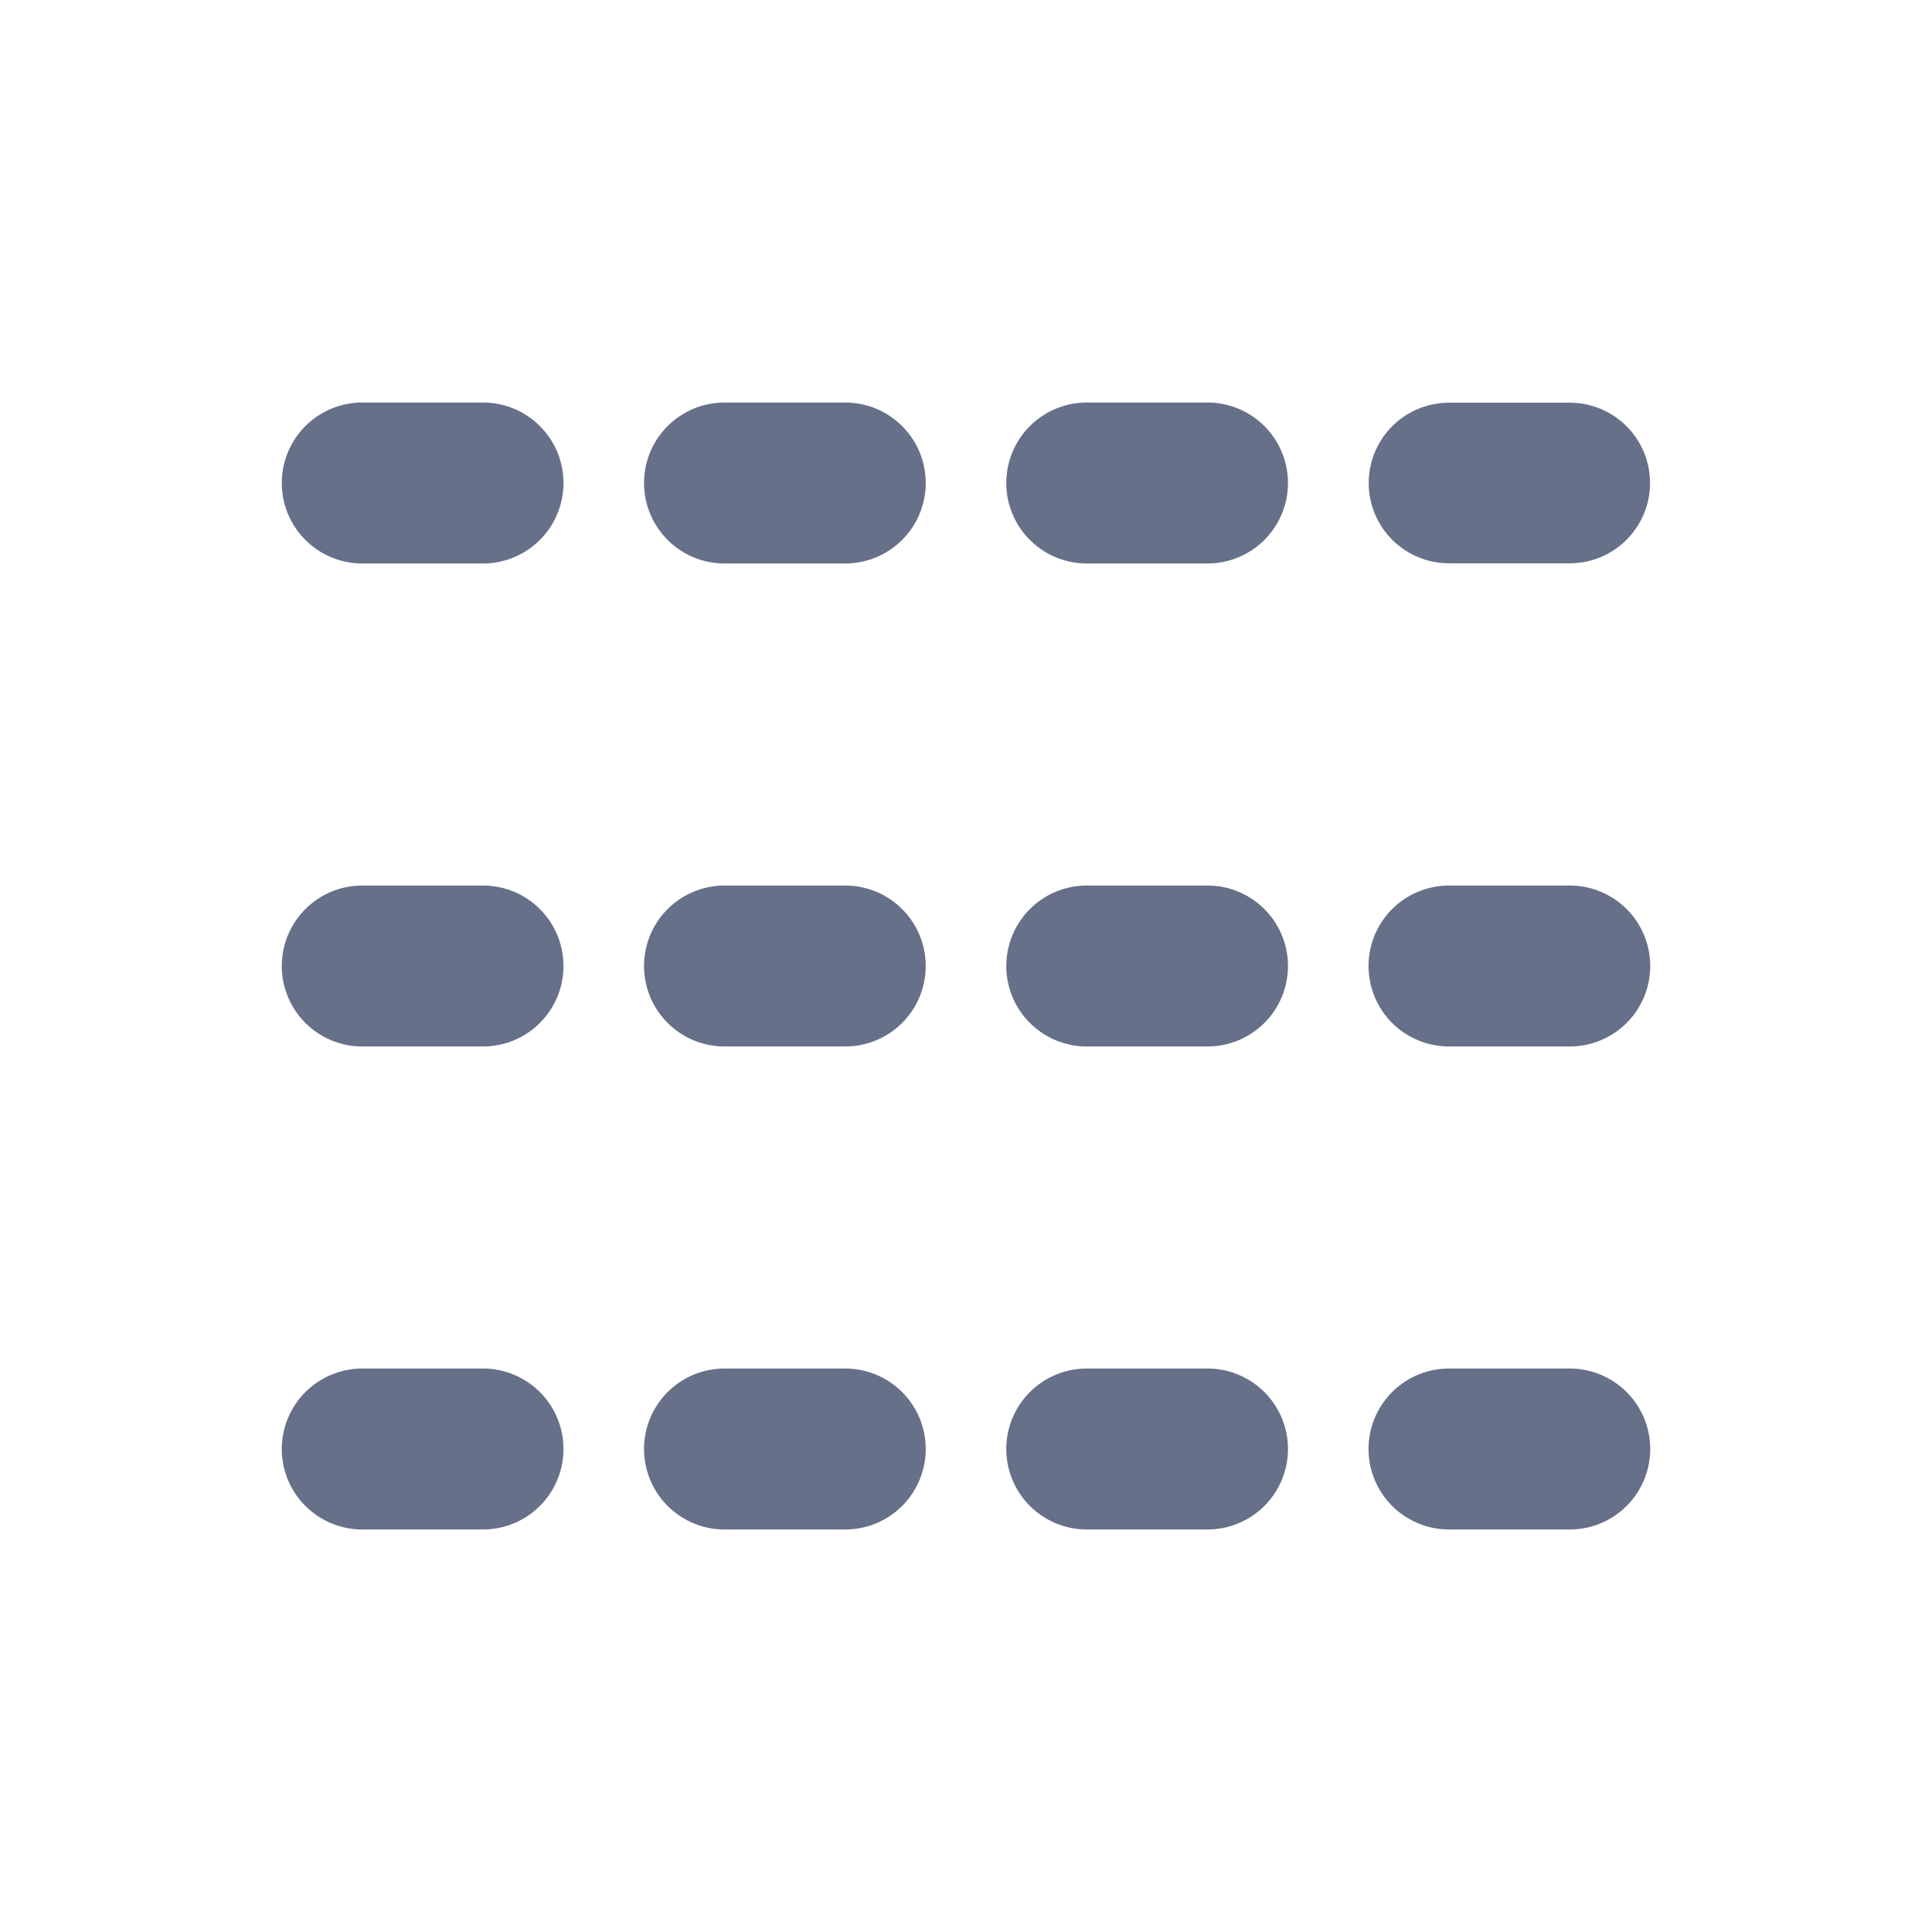 <svg xmlns="http://www.w3.org/2000/svg" width="16" height="16" viewBox="0 0 16 16" fill="none">
              <path d="M3 8H4" stroke="#677089" stroke-width="1.333" stroke-linecap="round" stroke-linejoin="round" />
              <path d="M3 12H4" stroke="#677089" stroke-width="1.333" stroke-linecap="round"
                stroke-linejoin="round" />
              <path d="M3 4H4" stroke="#677089" stroke-width="1.333" stroke-linecap="round" stroke-linejoin="round" />
              <path d="M6 8H7" stroke="#677089" stroke-width="1.333" stroke-linecap="round" stroke-linejoin="round" />
              <path d="M6 12H7" stroke="#677089" stroke-width="1.333" stroke-linecap="round"
                stroke-linejoin="round" />
              <path d="M6 4H7" stroke="#677089" stroke-width="1.333" stroke-linecap="round" stroke-linejoin="round" />
              <path d="M9 8H10" stroke="#677089" stroke-width="1.333" stroke-linecap="round"
                stroke-linejoin="round" />
              <path d="M9 12H10" stroke="#677089" stroke-width="1.333" stroke-linecap="round"
                stroke-linejoin="round" />
              <path d="M9 4H10" stroke="#677089" stroke-width="1.333" stroke-linecap="round"
                stroke-linejoin="round" />
              <path d="M12 8H13" stroke="#677089" stroke-width="1.333" stroke-linecap="round"
                stroke-linejoin="round" />
              <path d="M12 12H13" stroke="#677089" stroke-width="1.333" stroke-linecap="round"
                stroke-linejoin="round" />
              <path d="M12 4H13" stroke="#677089" stroke-width="1.33" stroke-linecap="round" stroke-linejoin="round" />
</svg>

